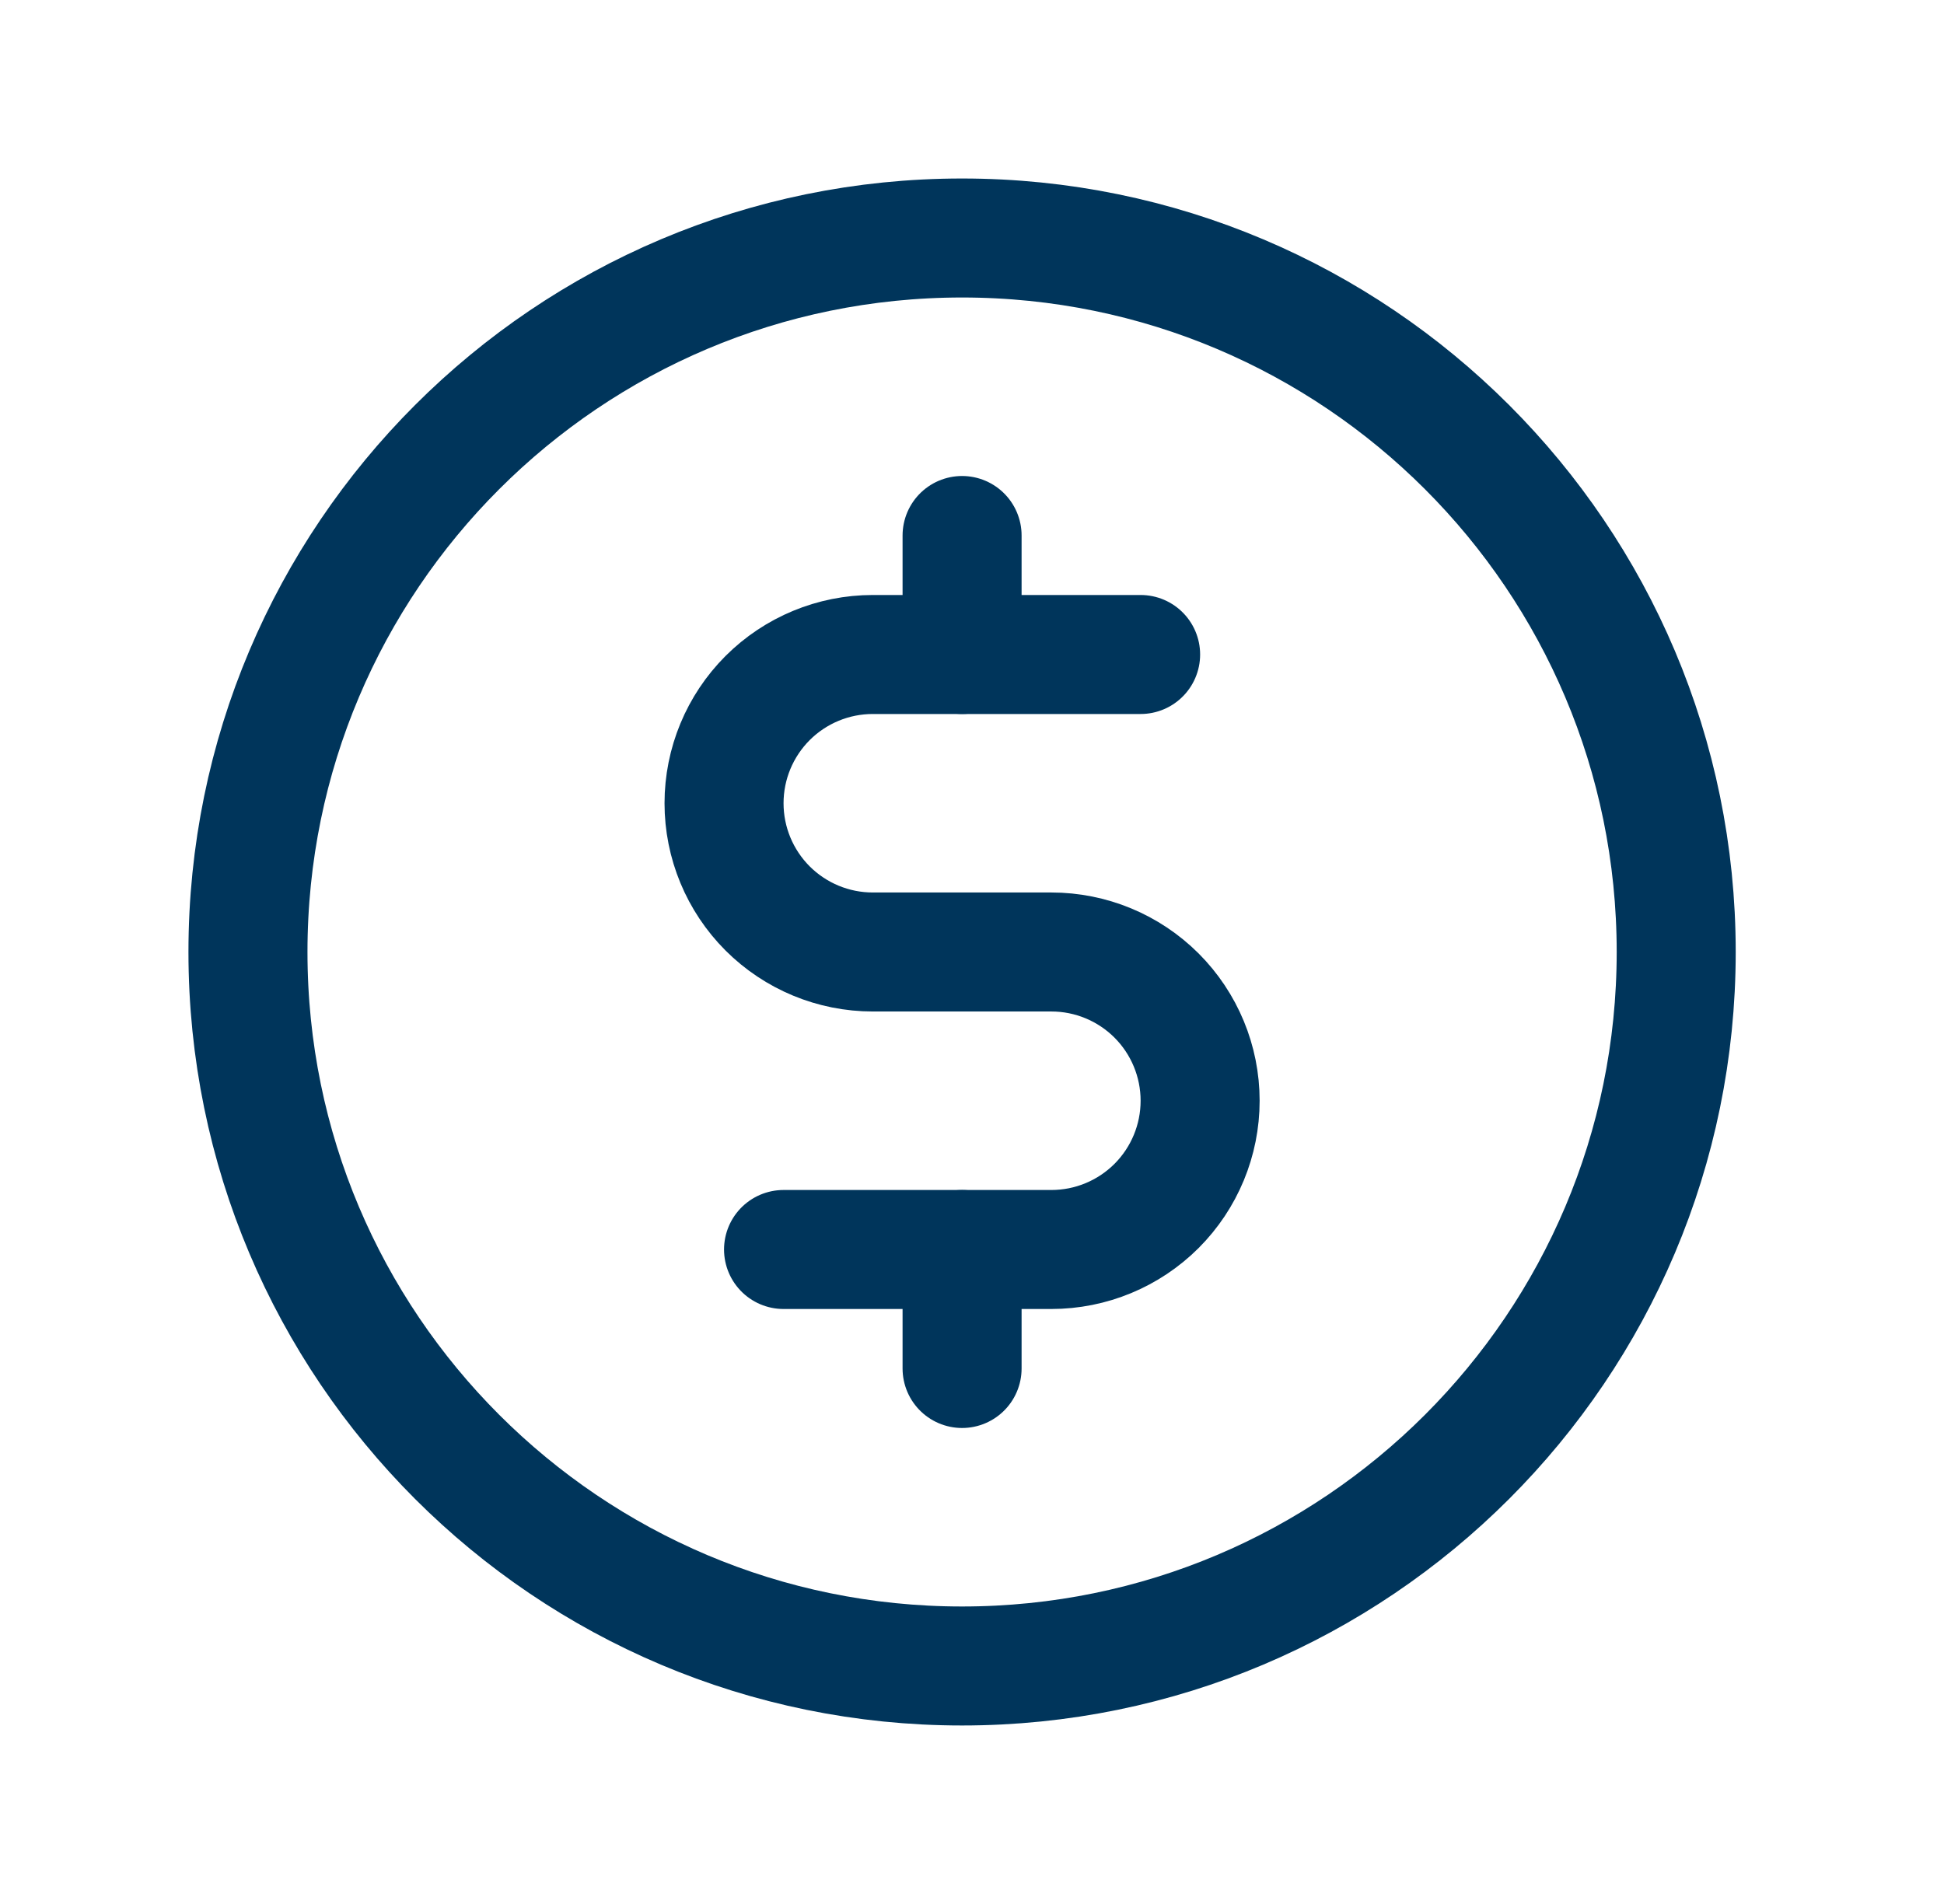 <svg width="49" height="48" viewBox="0 0 49 48" fill="none" xmlns="http://www.w3.org/2000/svg">
<path d="M24.25 13.5V16.5" stroke="#00355B" stroke-width="3" stroke-linecap="round" stroke-linejoin="round"/>
<path d="M24.25 31.5V34.5" stroke="#00355B" stroke-width="3" stroke-linecap="round" stroke-linejoin="round"/>
<path d="M24.25 42C34.191 42 42.25 33.941 42.25 24C42.25 14.059 34.191 6 24.25 6C14.309 6 6.25 14.059 6.25 24C6.25 33.941 14.309 42 24.25 42Z" stroke="#00355B" stroke-width="3" stroke-linecap="round" stroke-linejoin="round"/>
<path d="M19.75 31.5H26.5C27.495 31.5 28.448 31.105 29.152 30.402C29.855 29.698 30.25 28.745 30.25 27.75C30.25 26.755 29.855 25.802 29.152 25.098C28.448 24.395 27.495 24 26.5 24H22C21.005 24 20.052 23.605 19.348 22.902C18.645 22.198 18.25 21.245 18.25 20.25C18.25 19.255 18.645 18.302 19.348 17.598C20.052 16.895 21.005 16.5 22 16.5H28.75" stroke="#00355B" stroke-width="3" stroke-linecap="round" stroke-linejoin="round"/>
</svg>
